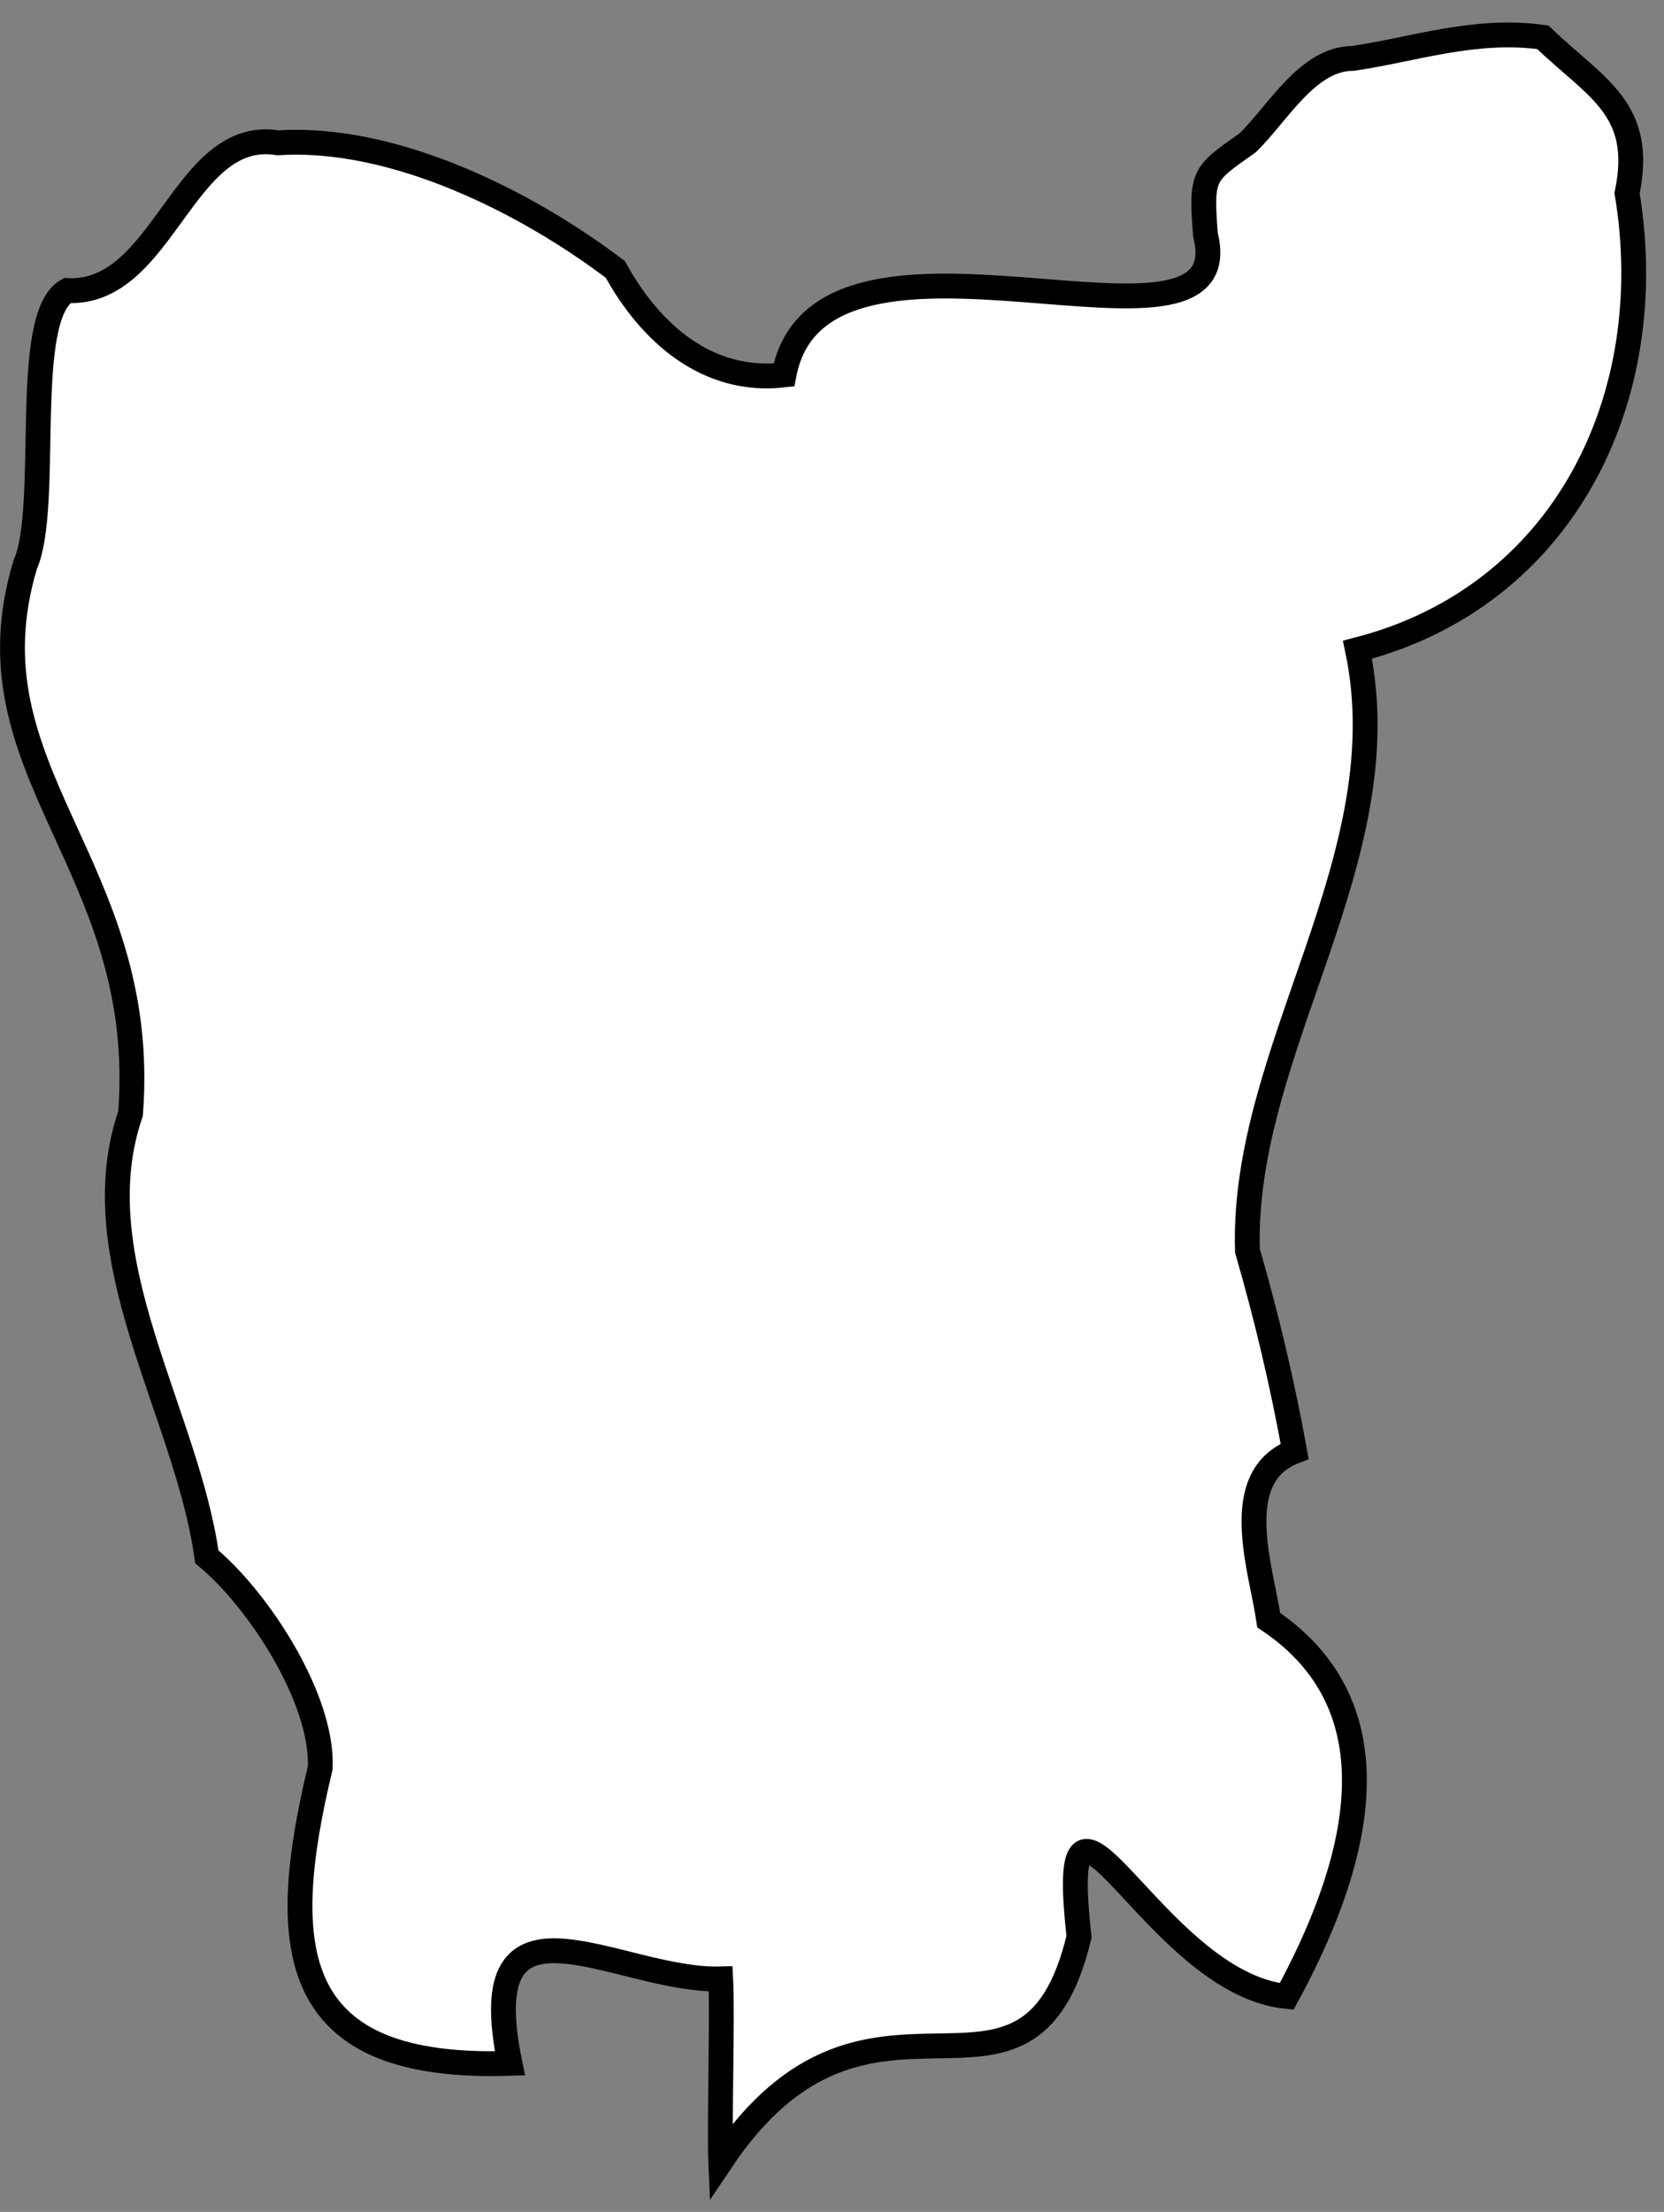 <svg width="67" height="89" viewBox="0 0 67 89" fill="none" xmlns="http://www.w3.org/2000/svg">
<rect x="0" y="0" width="67" height="89" fill="#808080" stroke="none"/>
<path d="M20.532 83.022C18.953 75.379 24.877 79.744 29.019 79.625C29.095 80.984 28.96 85.629 29.019 86.97C35.062 77.926 41.351 86.631 43.447 77.927C42.471 69.197 46.417 79.795 51.807 80.33C54.455 75.464 56.61 68.9 51.085 65.189C50.788 63.134 49.456 59.414 52.129 58.395C51.634 55.675 50.999 52.983 50.228 50.328C49.973 42.227 56.432 34.559 54.658 26.143C62.975 24.004 66.879 16.004 65.513 7.776C66.218 4.379 64.299 3.581 62.118 1.5C59.386 1.118 56.882 2.001 54.48 2.349C52.647 2.349 51.442 4.583 50.236 5.746C48.463 7.003 48.344 6.986 48.539 9.457C50.067 15.554 33.016 7.343 31.565 15.087C28.476 15.444 26.176 13.389 24.776 10.841C21.177 8.115 15.856 5.449 11.196 5.746C7.36 5.118 6.605 11.886 2.709 11.691C0.834 12.726 2.056 20.378 1.012 22.73C-1.483 31.043 6.028 34.805 5.256 44.809C3.244 50.651 7.522 56.85 8.328 62.641C10.382 64.34 13.013 68.339 12.894 71.133C11.103 78.572 11.697 83.31 20.532 83.022Z" fill="white" stroke="black" stroke-miterlimit="10"/>
</svg>
